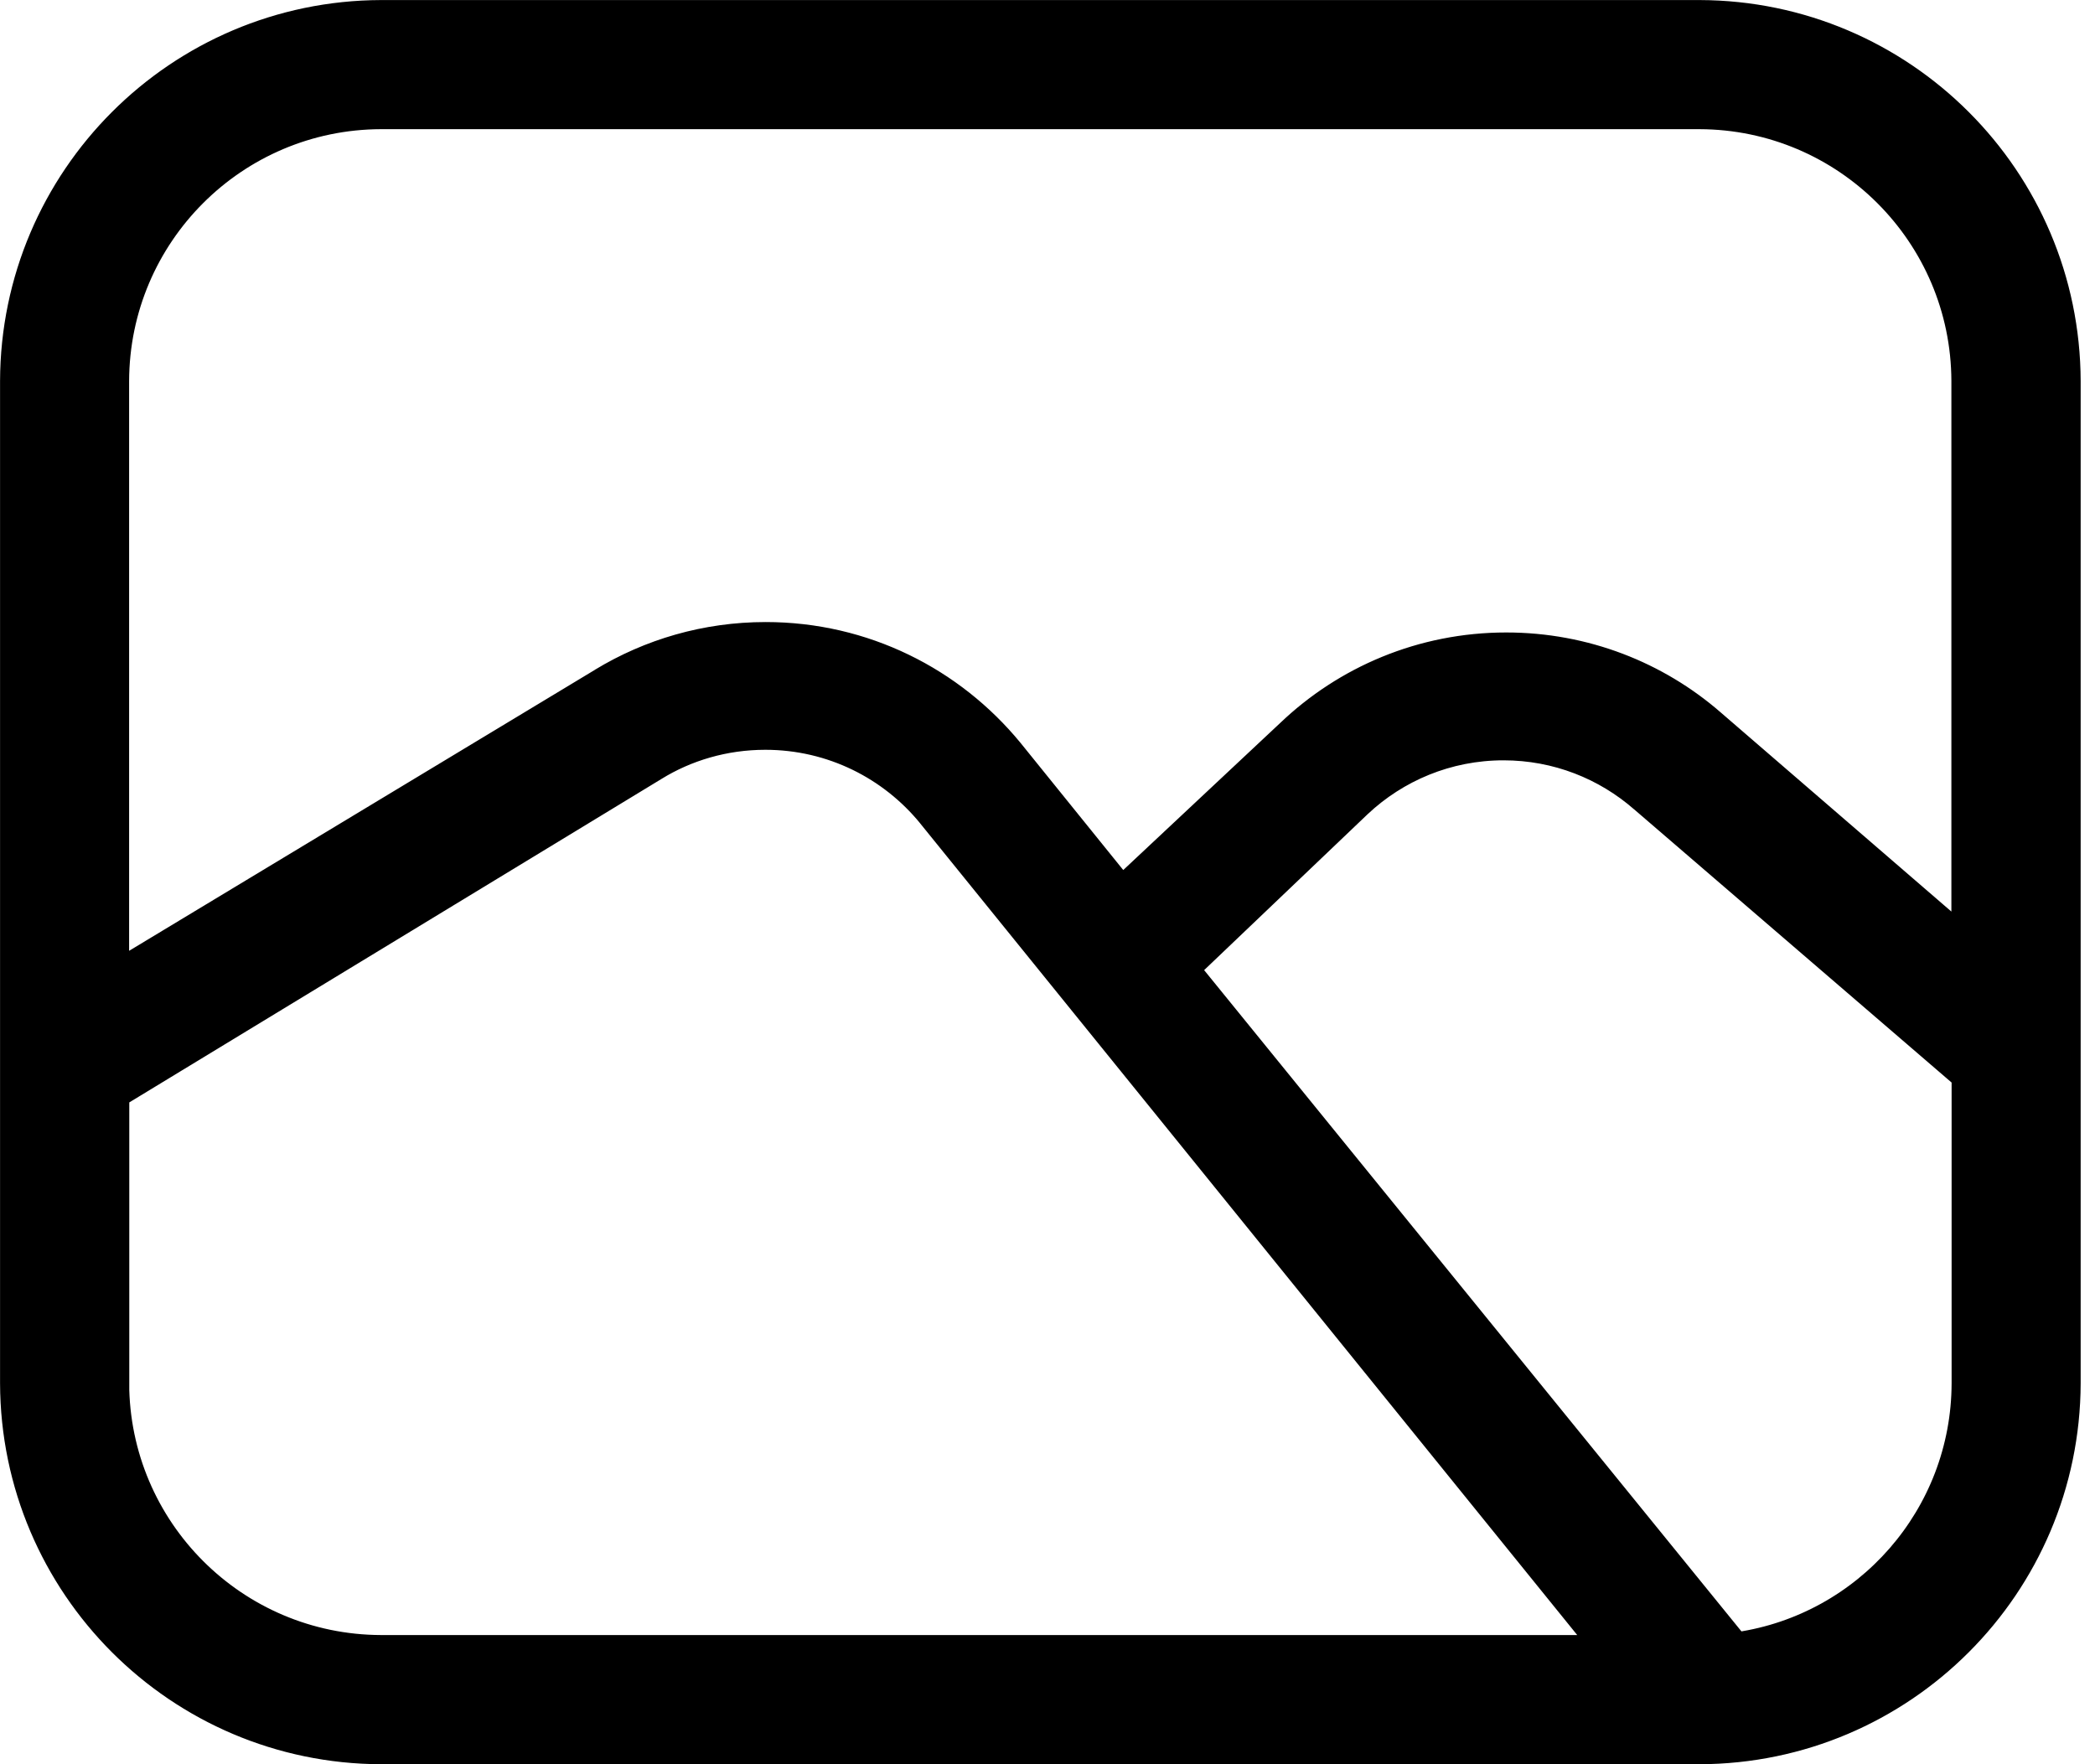 <!-- Generated by IcoMoon.io -->
<svg version="1.1" xmlns="http://www.w3.org/2000/svg" width="38" height="32" viewBox="0 0 38 32"><title>photo</title><path stroke-linejoin="miter" stroke-linecap="butt" stroke-miterlimit="4" stroke-width="0.43" stroke="#000" fill="#000" d="M37.525 25.088v-18.175c-0.011-3.694-3.003-6.686-6.696-6.697h-23.916c-3.694 0.011-6.686 3.003-6.697 6.696v18.176c0.011 3.694 3.003 6.686 6.696 6.697h23.916c3.694-0.011 6.686-3.003 6.697-6.696v-0.001zM6.912 2.128h23.915c2.638 0.008 4.775 2.145 4.783 4.782v10.094l-4.543-3.922c-0.998-0.867-2.31-1.395-3.746-1.395-1.535 0-2.93 0.604-3.958 1.588l0.002-0.002-3.013 2.823-2.009-2.487c-1.063-1.293-2.663-2.111-4.454-2.111-1.093 0-2.115 0.305-2.986 0.834l0.025-0.014-8.801 5.309v-10.715c0.007-2.639 2.145-4.777 4.784-4.784h0.001zM2.13 25.088v-5.213l9.758-5.931c0.568-0.351 1.257-0.559 1.994-0.559 1.2 0 2.271 0.551 2.975 1.413l0.005 0.007 12.197 15.067h-22.147c-2.639-0.007-4.777-2.145-4.784-4.784v-0.001zM31.499 29.823l-9.95-12.245 3.11-2.966c0.681-0.641 1.6-1.036 2.612-1.036 0.962 0 1.84 0.356 2.511 0.943l-0.004-0.004 5.836 5.022v5.549c-0.004 2.405-1.778 4.394-4.090 4.732l-0.026 0.003z"></path></svg>
